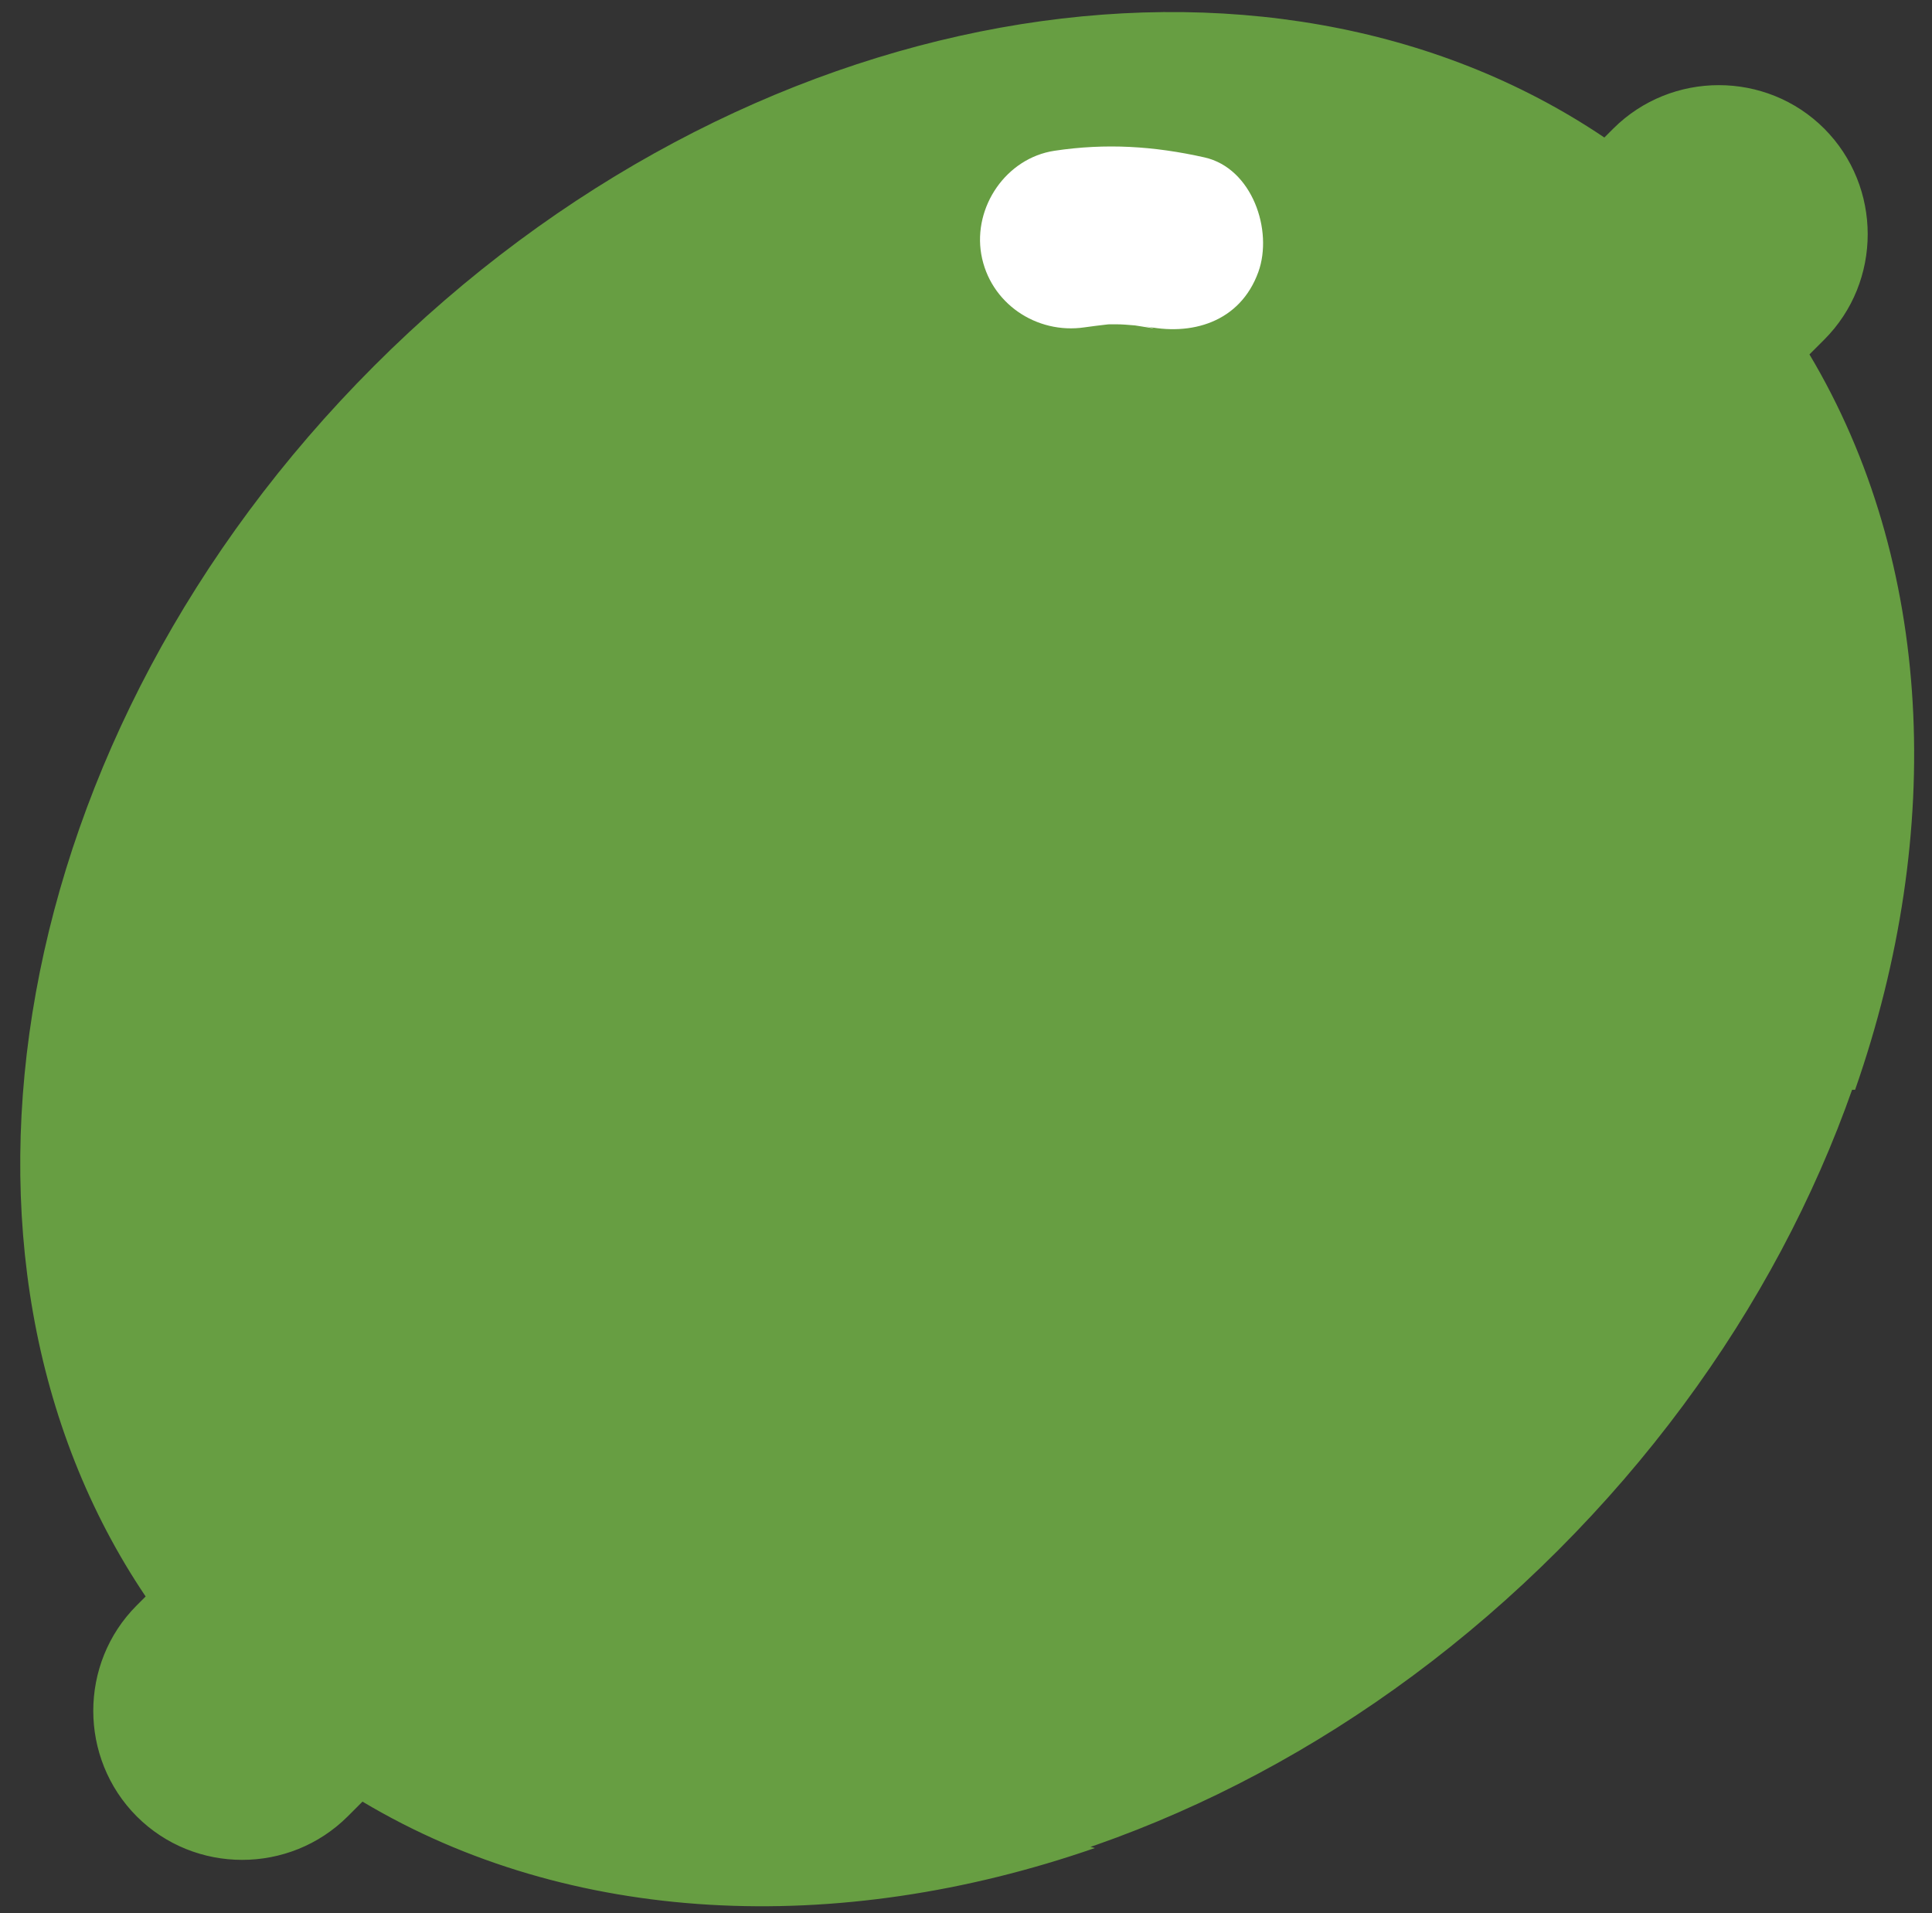 <svg xmlns="http://www.w3.org/2000/svg" viewBox="0 0 1020.1 1010.1" enable-background="new 0 0 1020.1 1010.1"><rect x="0" y="0" width="1020.1" height="1010.1" fill="#333333" stroke="none"/><style type="text/css">.st0{fill:#679E42;} .st1{fill:#FFFFFF;}</style><path d="M955.4 187.1l7.8-7.8c30.6-30.6 30.6-80.7 0-111.4-30.6-30.6-80.7-30.6-111.4 0l-4.7 4.7c-179-120.7-455-74.1-649.6 120.6S-43.8 663.8 76.9 842.8l-4.7 4.7c-30.6 30.6-30.6 80.7 0 111.4 30.6 30.6 80.7 30.6 111.4 0l7.8-7.8c109.2 65.2 250.4 71.8 386.7 24.5-178.9-45.5-311.4-207.2-311.4-400.3h712.8c47.8-136.7 41.3-278.5-24.1-388.2zm-297.3-44.5c-8.6 23.7-31.7 30.5-54.2 25.5 11.6 2.6-1.8.1-4.1-.1-3.1-.3-6.1-.5-9.2-.6-1 0-2 0-3 0-.5 0-1 .1-1.9.1-3.3.4-6.6.8-9.8 1.3-22.8 3.4-44.9-11.5-48.9-34.6-3.9-22.4 11.8-45.5 34.6-48.9 24.5-3.7 47.1-2.3 71.1 3.2 22.5 4.9 32.5 34.4 25.4 54.1zM173.1 939c179 120.7 455 74.1 649.6-120.6S1064 347.8 943.3 168.8l-694.8 138L173.1 939z" class="st0"/><path d="M664.4 143.6c-9.6 26.5-35.4 34.1-60.5 28.4 12.9 2.9-2 .1-4.6-.2-3.4-.3-6.8-.6-10.2-.6-1.1 0-2.2 0-3.3 0-.6 0-1.1.1-2.1.2-3.7.4-7.3.9-11 1.4-25.5 3.8-50.1-12.8-54.6-38.6-4.3-25 13.1-50.7 38.6-54.6 27.3-4.1 52.5-2.5 79.3 3.5 25.2 5.7 36.3 38.6 28.4 60.5z" class="st1"/></svg>